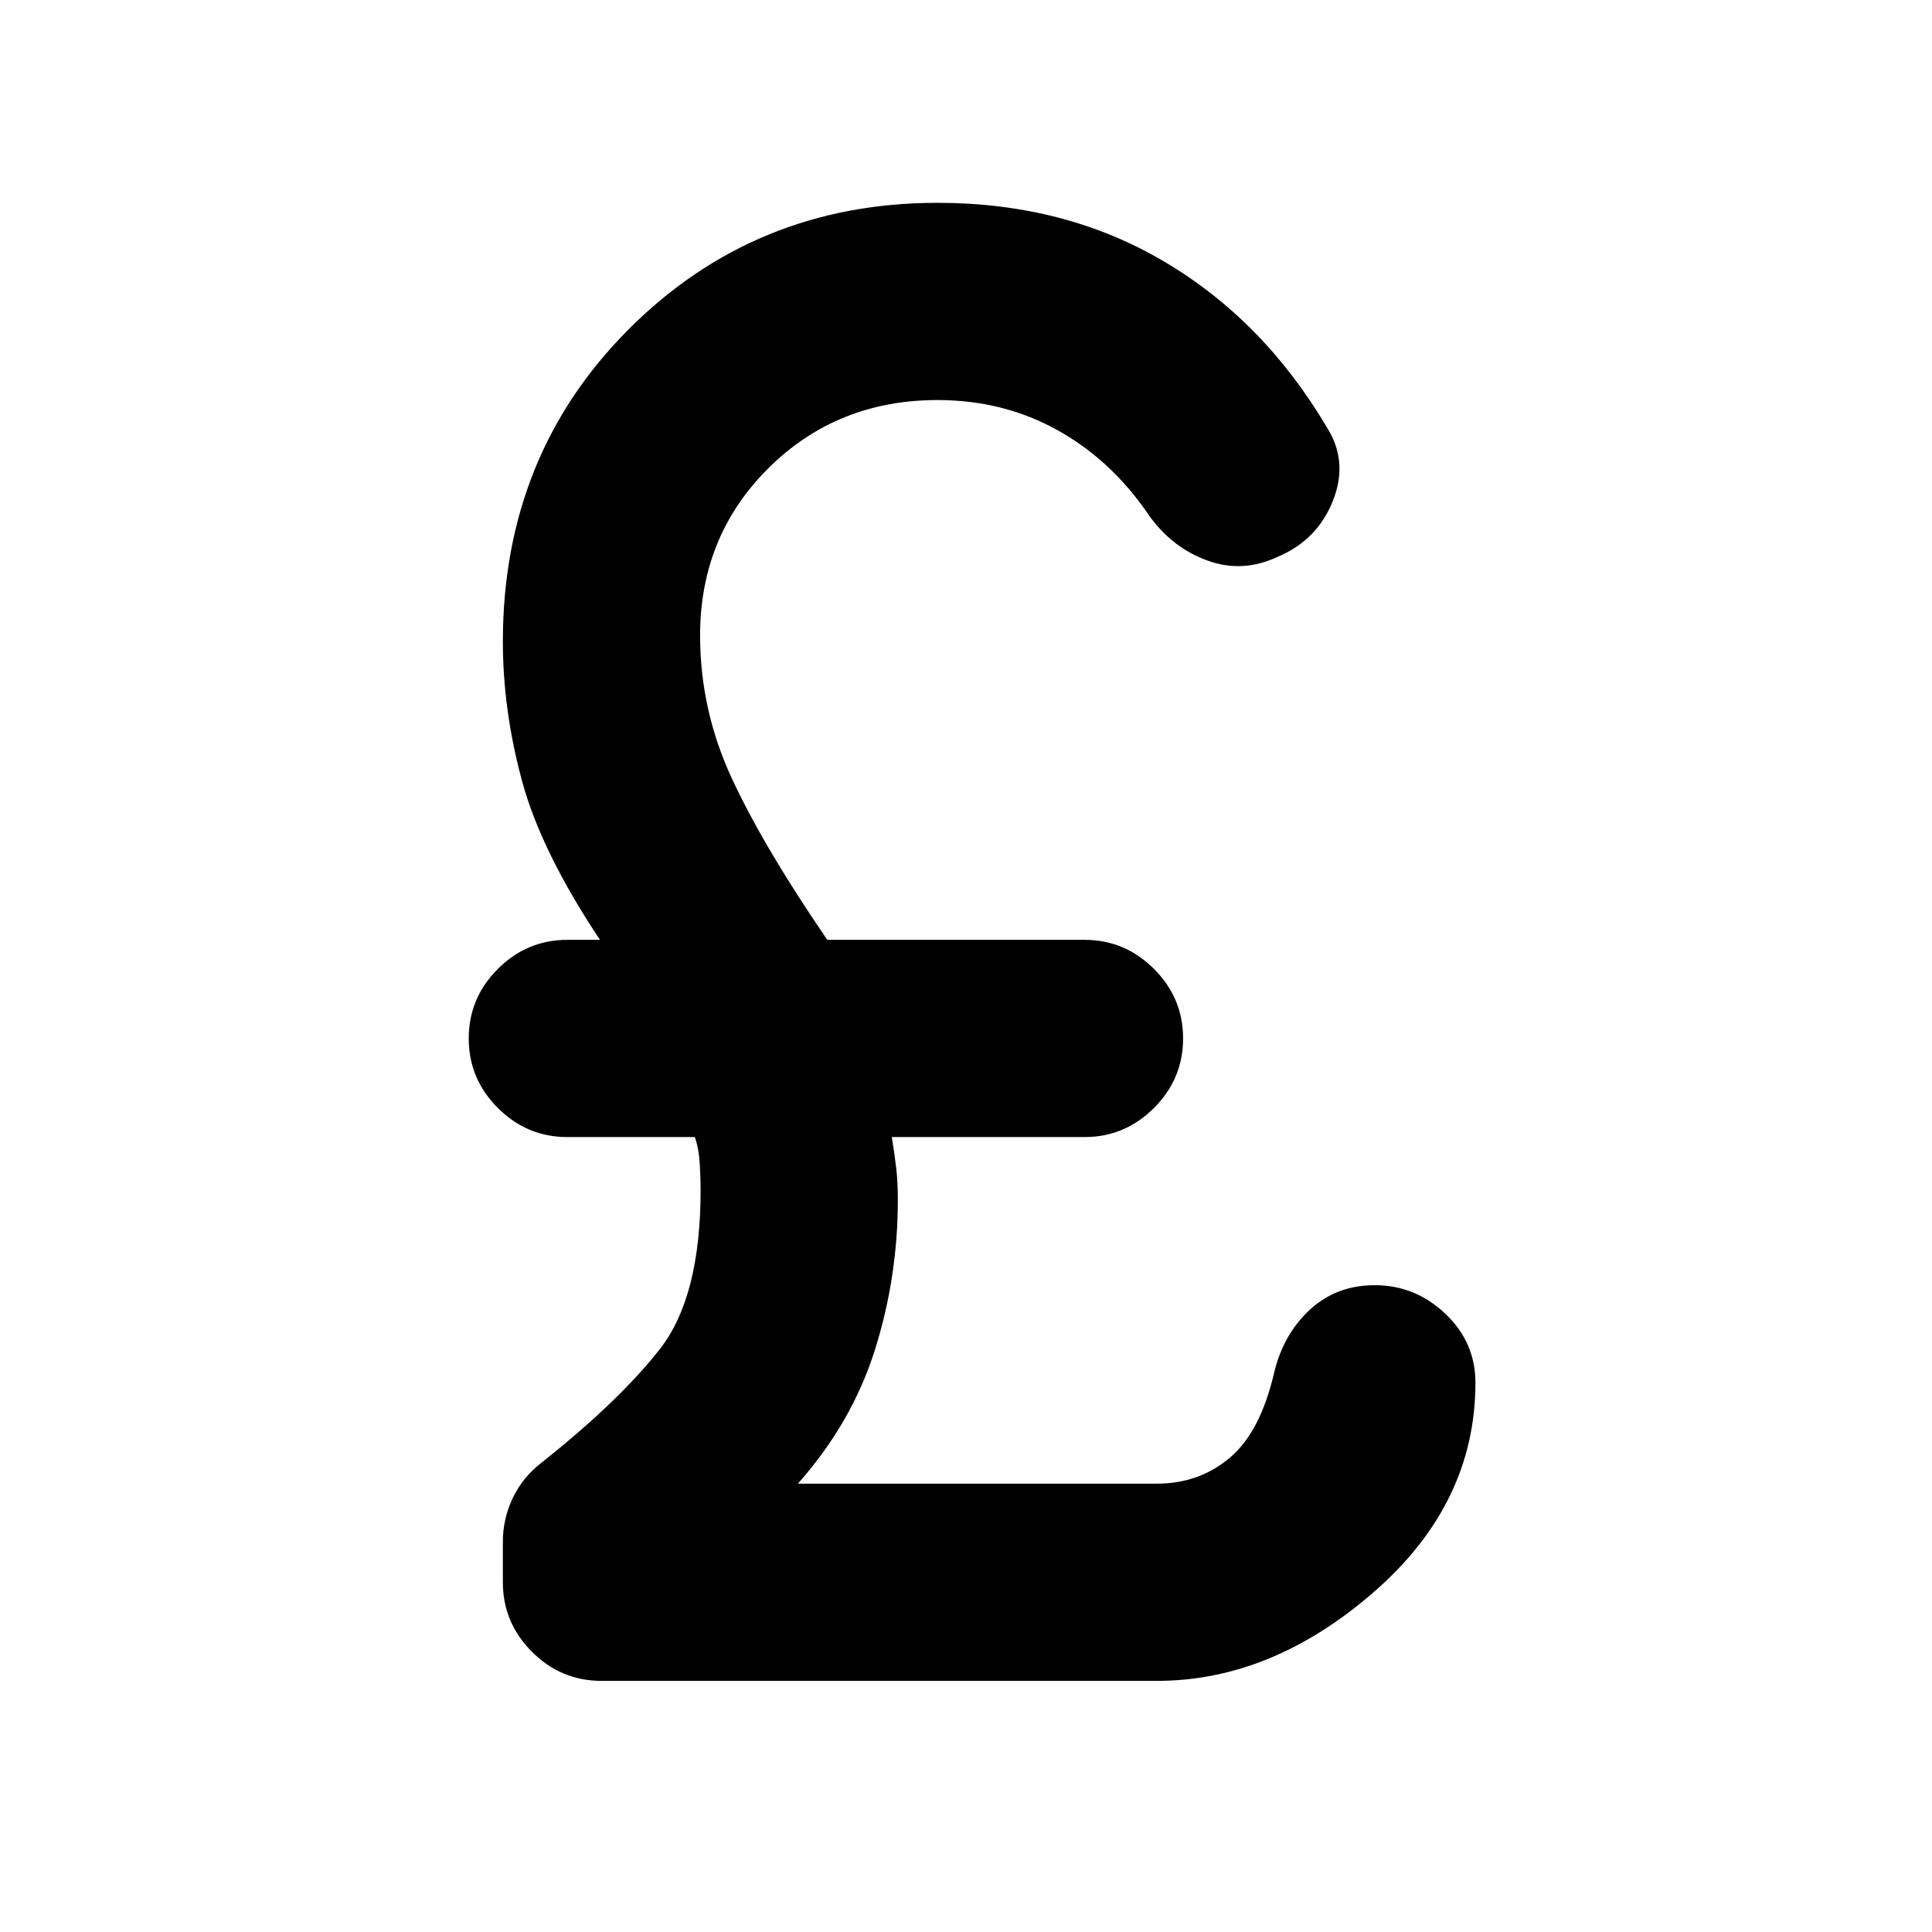 <svg xmlns="http://www.w3.org/2000/svg" height="20" viewBox="0 -960 960 960" width="20"><path d="M298.87-124.782q-20.088 0-34.544-14.456-14.457-14.457-14.457-34.544v-20.131q0-11.391 4.913-21.717 4.913-10.327 14.305-17.588 38.739-30.739 58.891-56.565 20.152-25.826 20.152-78.999 0-5.739-.435-13.109-.435-7.369-2.435-13.108h-63.348q-20.087 0-34.544-14.457-14.457-14.457-14.457-34.544 0-20.087 14.457-34.544 14.457-14.457 34.544-14.457h16.217q-29.174-43.739-38.717-78.891-9.543-35.152-9.543-69.326 0-92.652 62.674-155.326 62.674-62.674 153.327-62.674 63.217 0 112.609 29.195 49.391 29.196 80.783 82.283 10.826 16.957 3.065 36.544-7.761 19.587-27.414 27.848-17.522 8.261-35.043 1.848-17.522-6.413-28.914-22.37-18.435-27.304-45.391-42.325-26.956-15.022-59.695-15.022-49.913 0-83.957 33.761-34.043 33.76-34.043 83.238 0 37.305 16.043 71.587 16.044 34.283 47.174 79.63H538.87q20.087 0 34.543 14.457Q587.87-464.087 587.87-444q0 20.087-14.457 34.544-14.456 14.457-34.543 14.457h-95.739q1.435 8.739 2.218 15.608.782 6.87.782 15.609 0 38.347-11.391 74.521t-38.261 66.478H574.87q20.912 0 36.151-12.804 15.239-12.804 22.109-42.37 4.565-19.087 17.739-31.261t32.261-12.174q20.088 0 35.044 14.174 14.957 14.174 14.957 34.261 0 60.218-50.674 104.197-50.674 43.978-107.587 43.978h-276Z"/></svg>